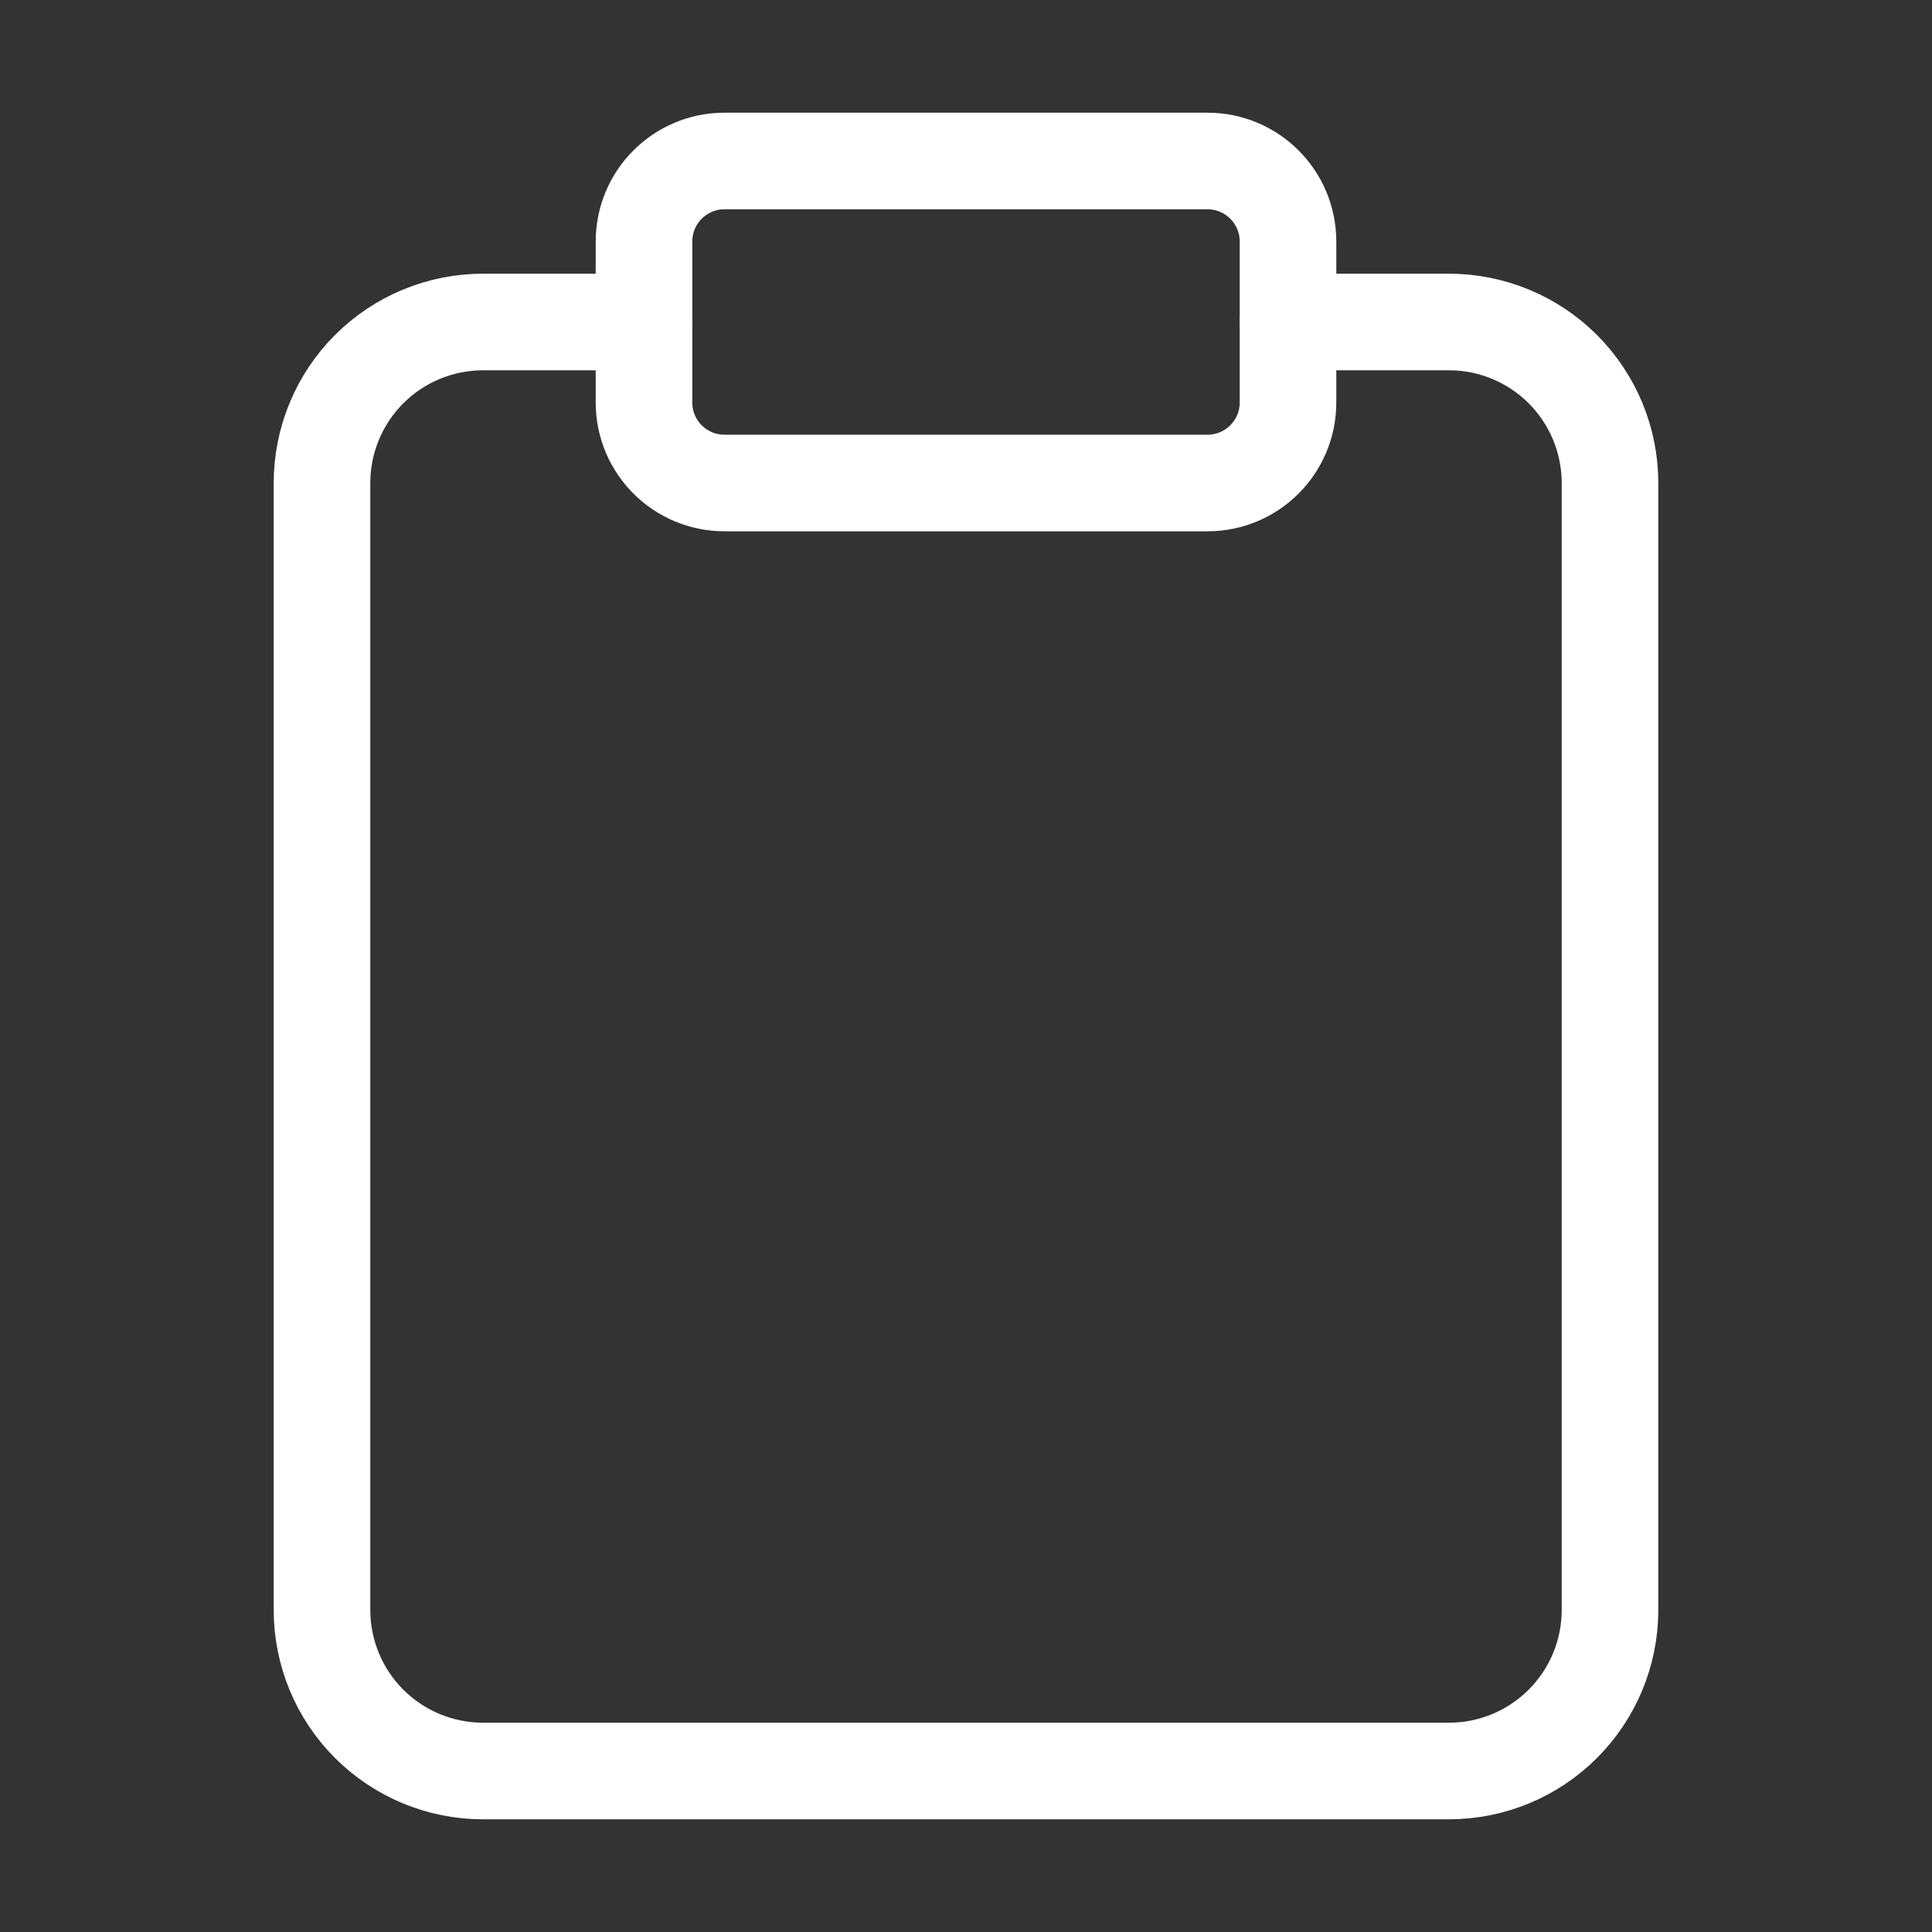<svg width="60" height="60" viewBox="0 0 60 60" fill="none" xmlns="http://www.w3.org/2000/svg">
<rect x="0" y="0" width="60" height="60" fill="#333333" stroke="none"/>
<path d="M40 10H45C46.326 10 47.598 10.527 48.535 11.464C49.473 12.402 50 13.674 50 15V50C50 51.326 49.473 52.598 48.535 53.535C47.598 54.473 46.326 55 45 55H15C13.674 55 12.402 54.473 11.464 53.535C10.527 52.598 10 51.326 10 50V15C10 13.674 10.527 12.402 11.464 11.464C12.402 10.527 13.674 10 15 10H20" stroke="white" stroke-width="3" stroke-linecap="round" stroke-linejoin="round"/>
<path d="M37.5 5H22.5C21.119 5 20 6.119 20 7.5V12.5C20 13.881 21.119 15 22.5 15H37.5C38.881 15 40 13.881 40 12.5V7.5C40 6.119 38.881 5 37.5 5Z" stroke="white" stroke-width="3" stroke-linecap="round" stroke-linejoin="round"/>
</svg>
